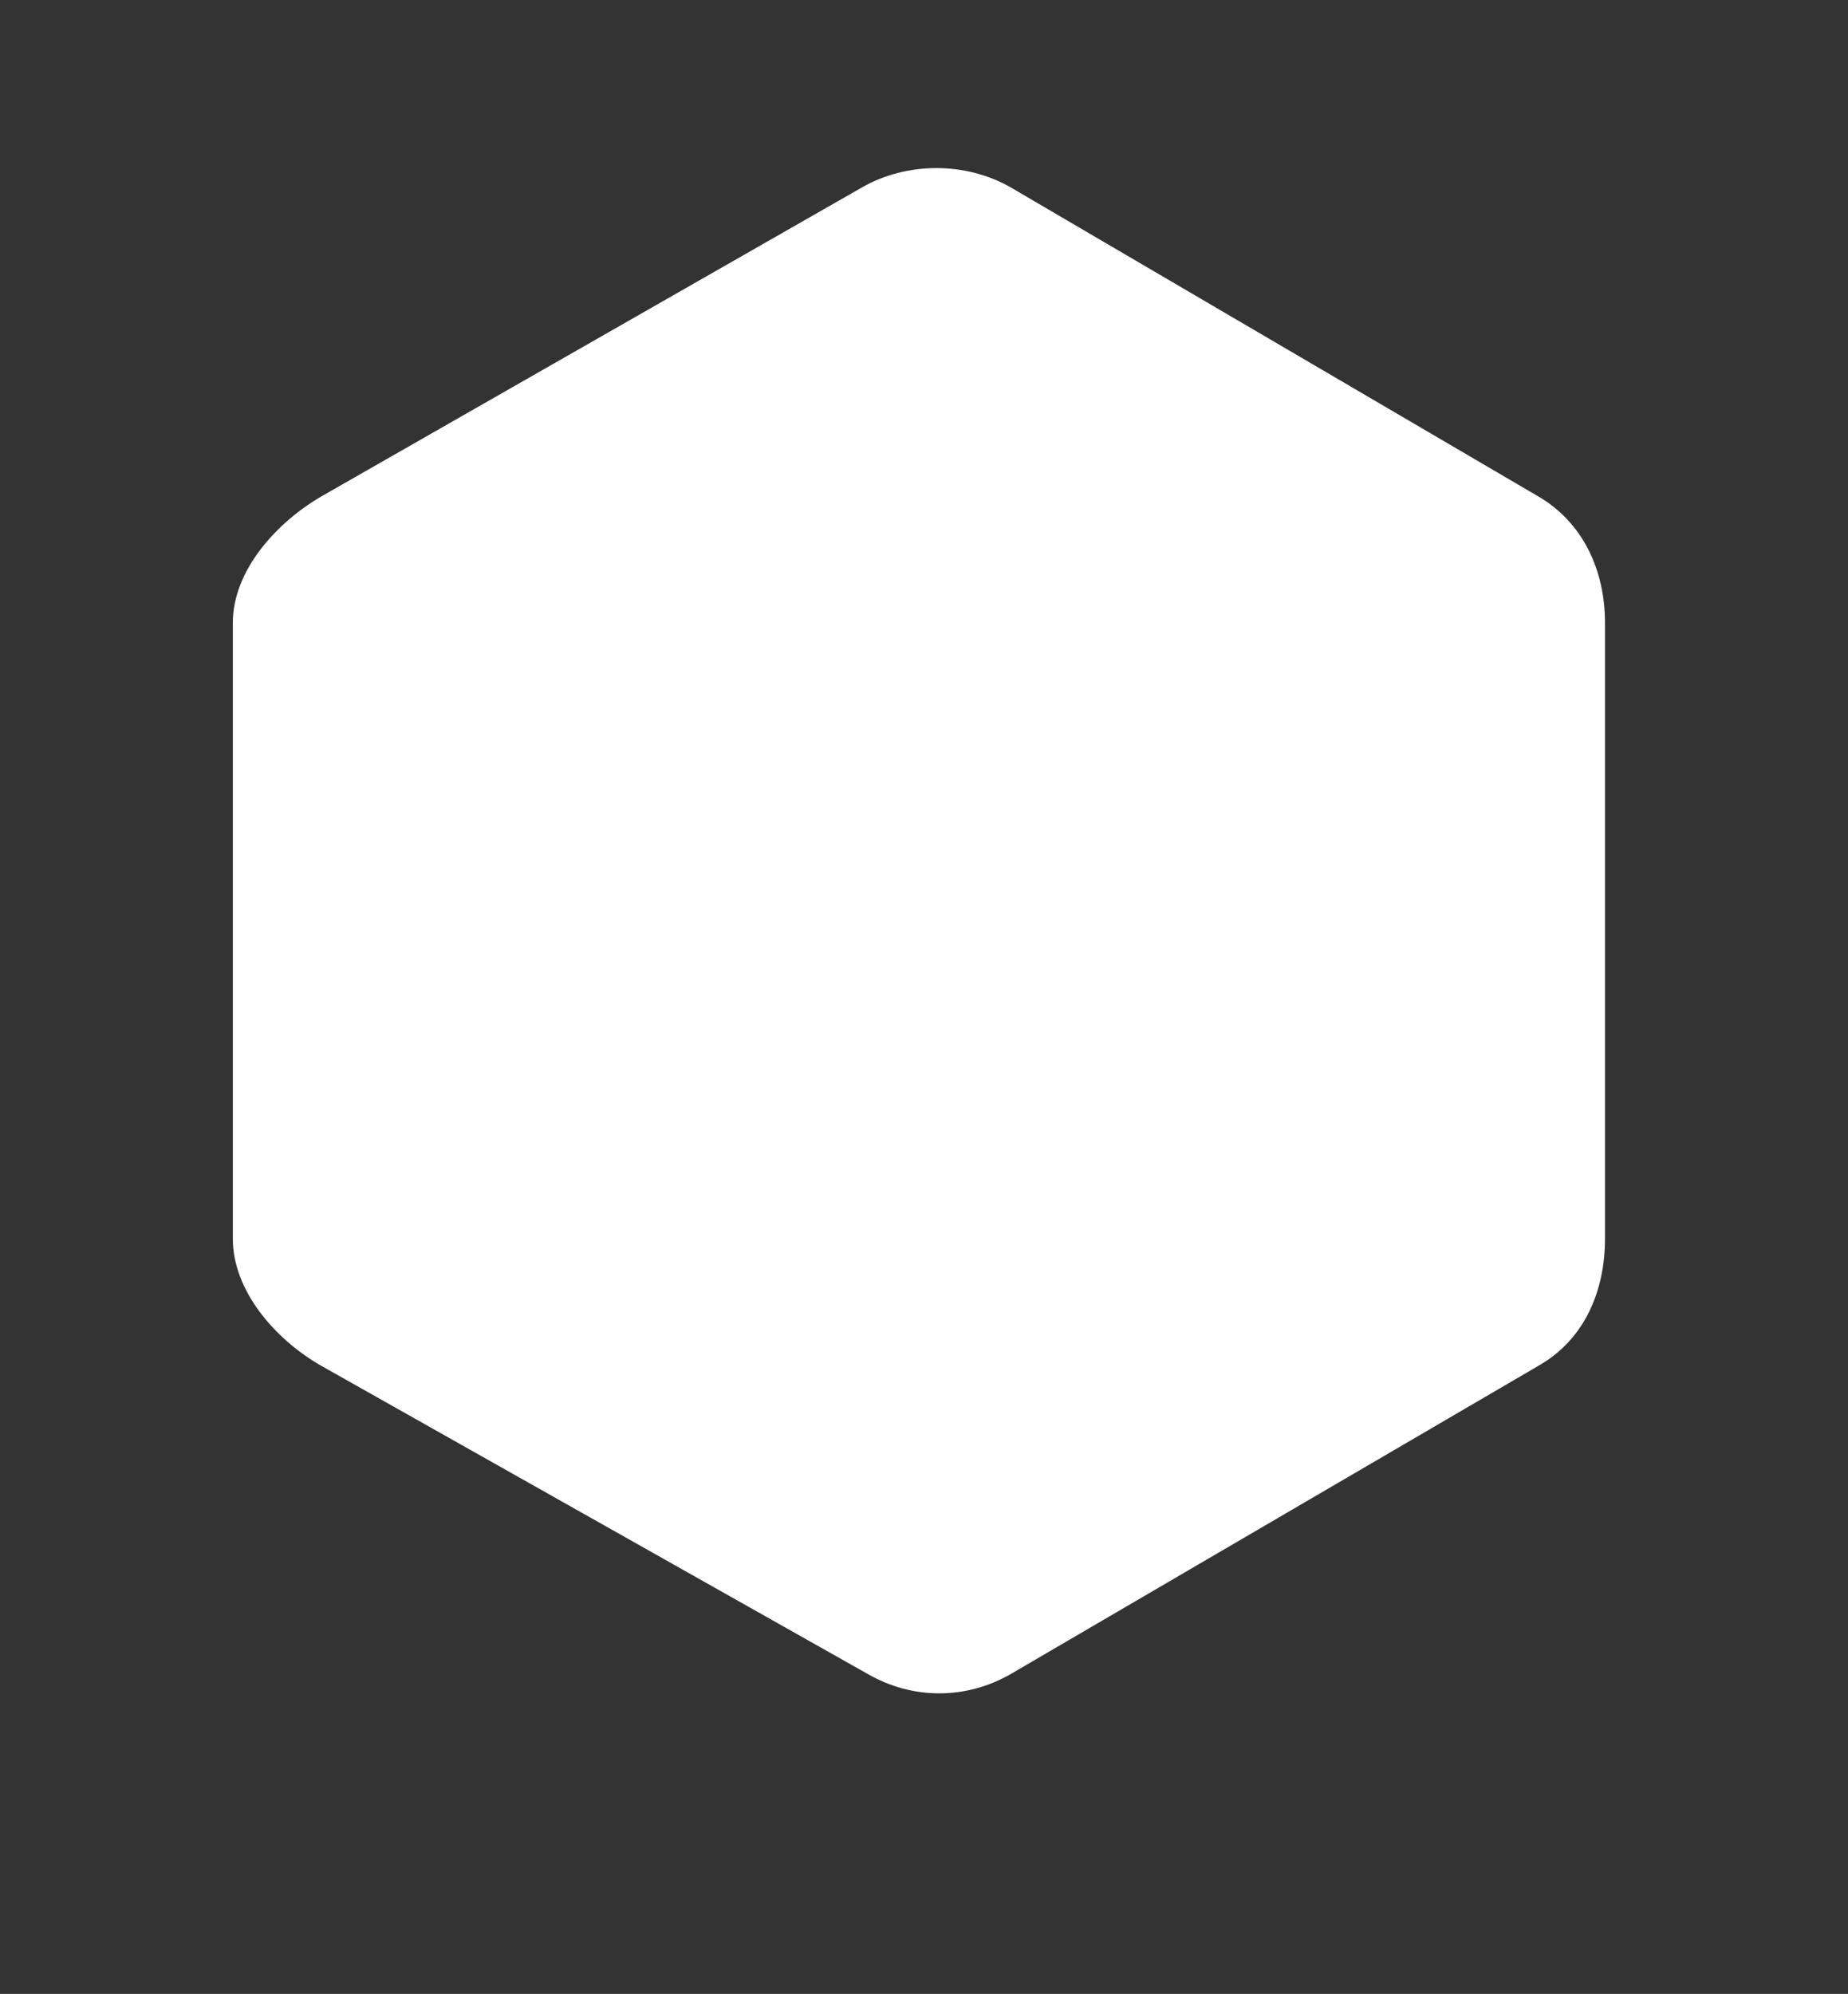 <?xml version="1.0" encoding="utf-8"?>
<!-- Generator: Adobe Illustrator 19.1.0, SVG Export Plug-In . SVG Version: 6.00 Build 0)  -->
<!DOCTYPE svg PUBLIC "-//W3C//DTD SVG 1.1//EN" "http://www.w3.org/Graphics/SVG/1.1/DTD/svg11.dtd">
<svg version="1.1" id="Layer_1" xmlns:ev="http://www.w3.org/2001/xml-events"
	 xmlns="http://www.w3.org/2000/svg" xmlns:xlink="http://www.w3.org/1999/xlink" x="0px" y="0px" viewBox="-1043 599 127 137"
	 style="enable-background:new -1043 599 127 137;" xml:space="preserve">
<rect x="-1043" y="599" width="127" height="137" fill="#333333" stroke="none"/>
<style type="text/css">
	.st0{fill:#FFFFFF;}
</style>
<g>
	<g>
		<path class="st0" d="M-1027,641.8c0-3.6,3-6.9,6.1-8.7l37.1-21.2c3.1-1.8,7.2-1.8,10.3,0l36.2,21.2c3.1,1.8,4.6,5.1,4.6,8.7v42.3
			c0,3.6-1.4,6.9-4.5,8.7l-36.3,21.2c-3.1,1.8-6.8,1.8-9.9,0l-37.6-21.2c-3.1-1.8-6-5.1-6-8.7V641.8z"/>
	</g>
</g>
</svg>

